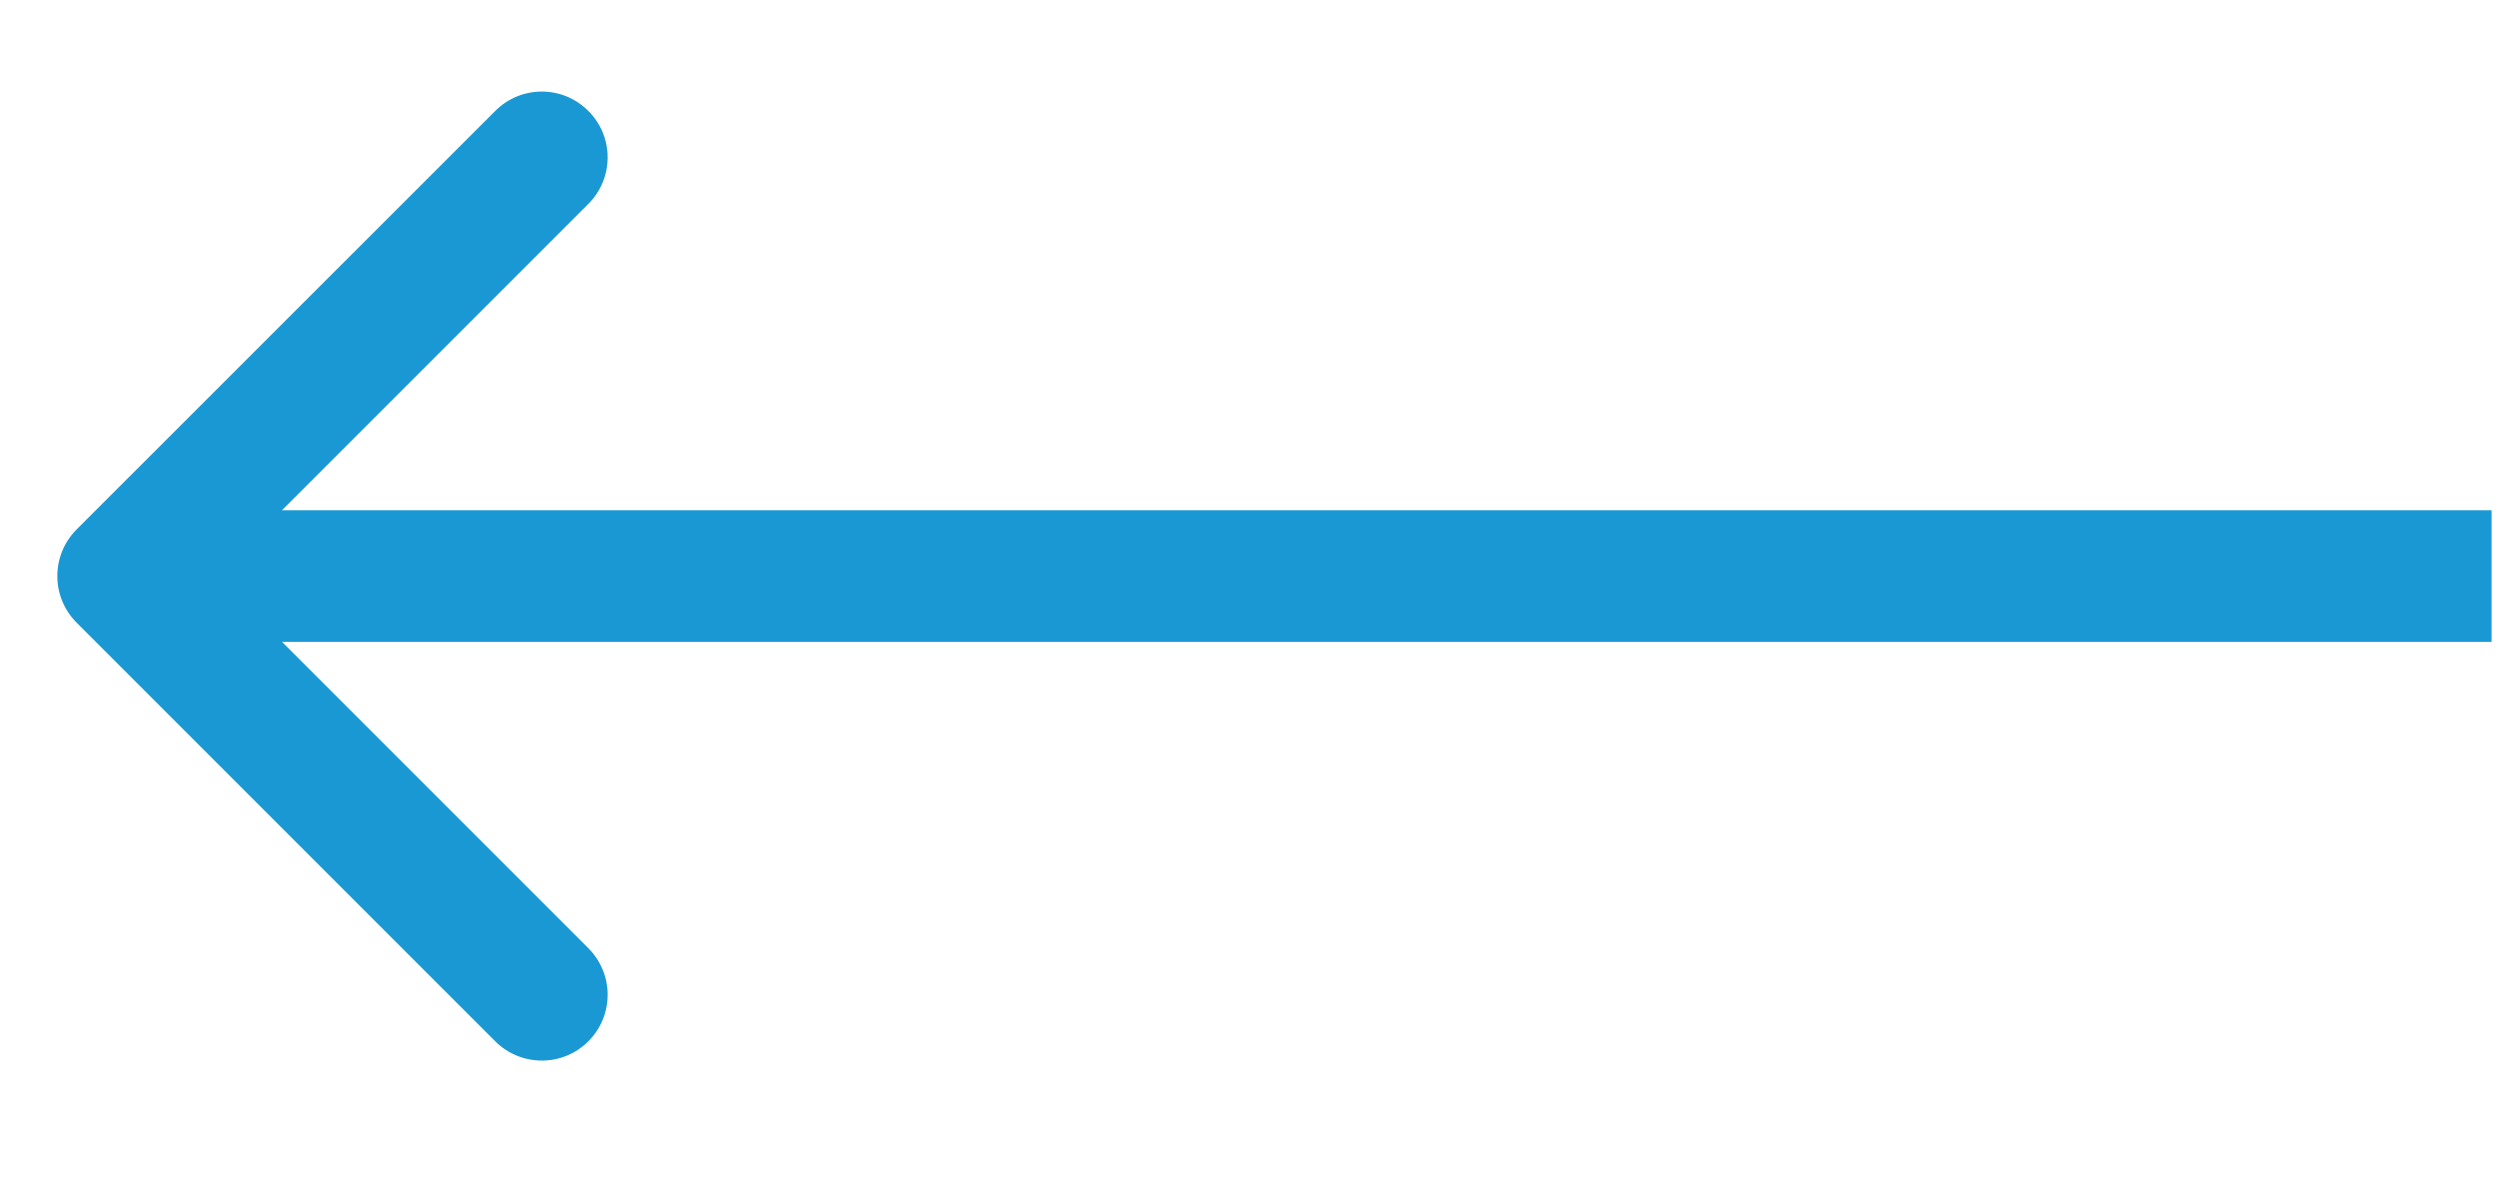 <svg width="19" height="9" viewBox="0 0 19 9" fill="none" xmlns="http://www.w3.org/2000/svg">
<path d="M0.582 4.732C0.387 4.536 0.387 4.22 0.582 4.024L3.764 0.843C3.96 0.647 4.276 0.647 4.471 0.843C4.667 1.038 4.667 1.354 4.471 1.55L1.643 4.378L4.471 7.206C4.667 7.402 4.667 7.718 4.471 7.914C4.276 8.109 3.96 8.109 3.764 7.914L0.582 4.732ZM18.936 4.878H0.936V3.878H18.936V4.878Z" fill="#1A98D3"/>
</svg>
